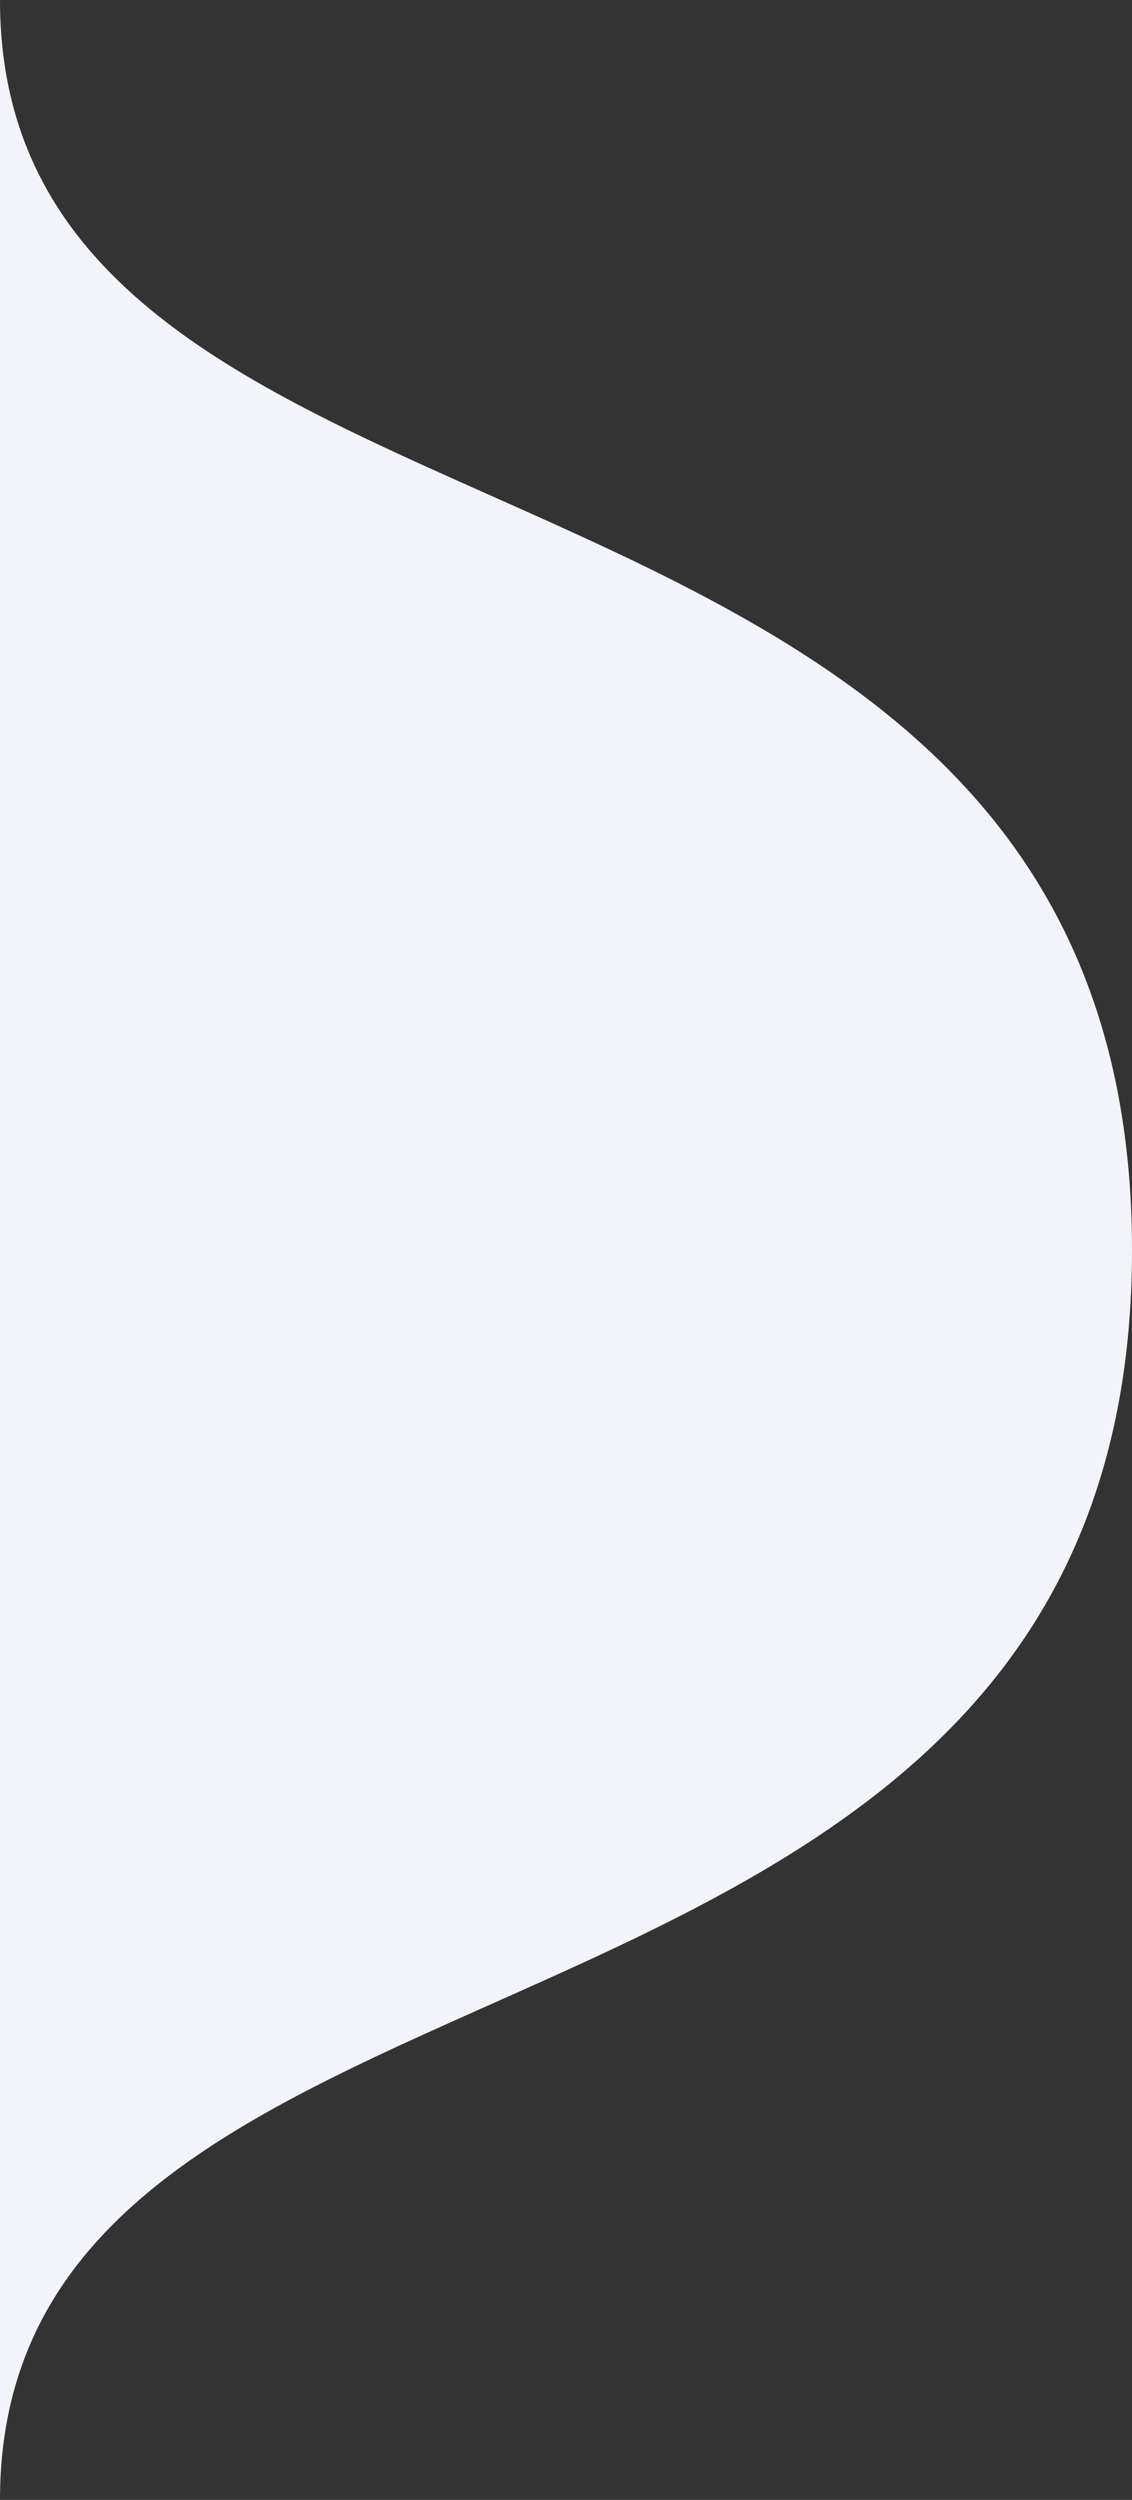 <svg width="48" height="106" viewBox="0 0 48 106" xmlns="http://www.w3.org/2000/svg">
<rect x="0" y="0" width="48" height="106" fill="#333333" stroke="none"/>
<path d="M0 0C0 11.742 9.993 16.194 20.859 21.036C33.809 26.805 48 33.129 48 53C48 72.871 33.809 79.195 20.859 84.964C9.993 89.806 0 94.258 0 106V0Z" fill="#F3F4F9"/>
</svg>
